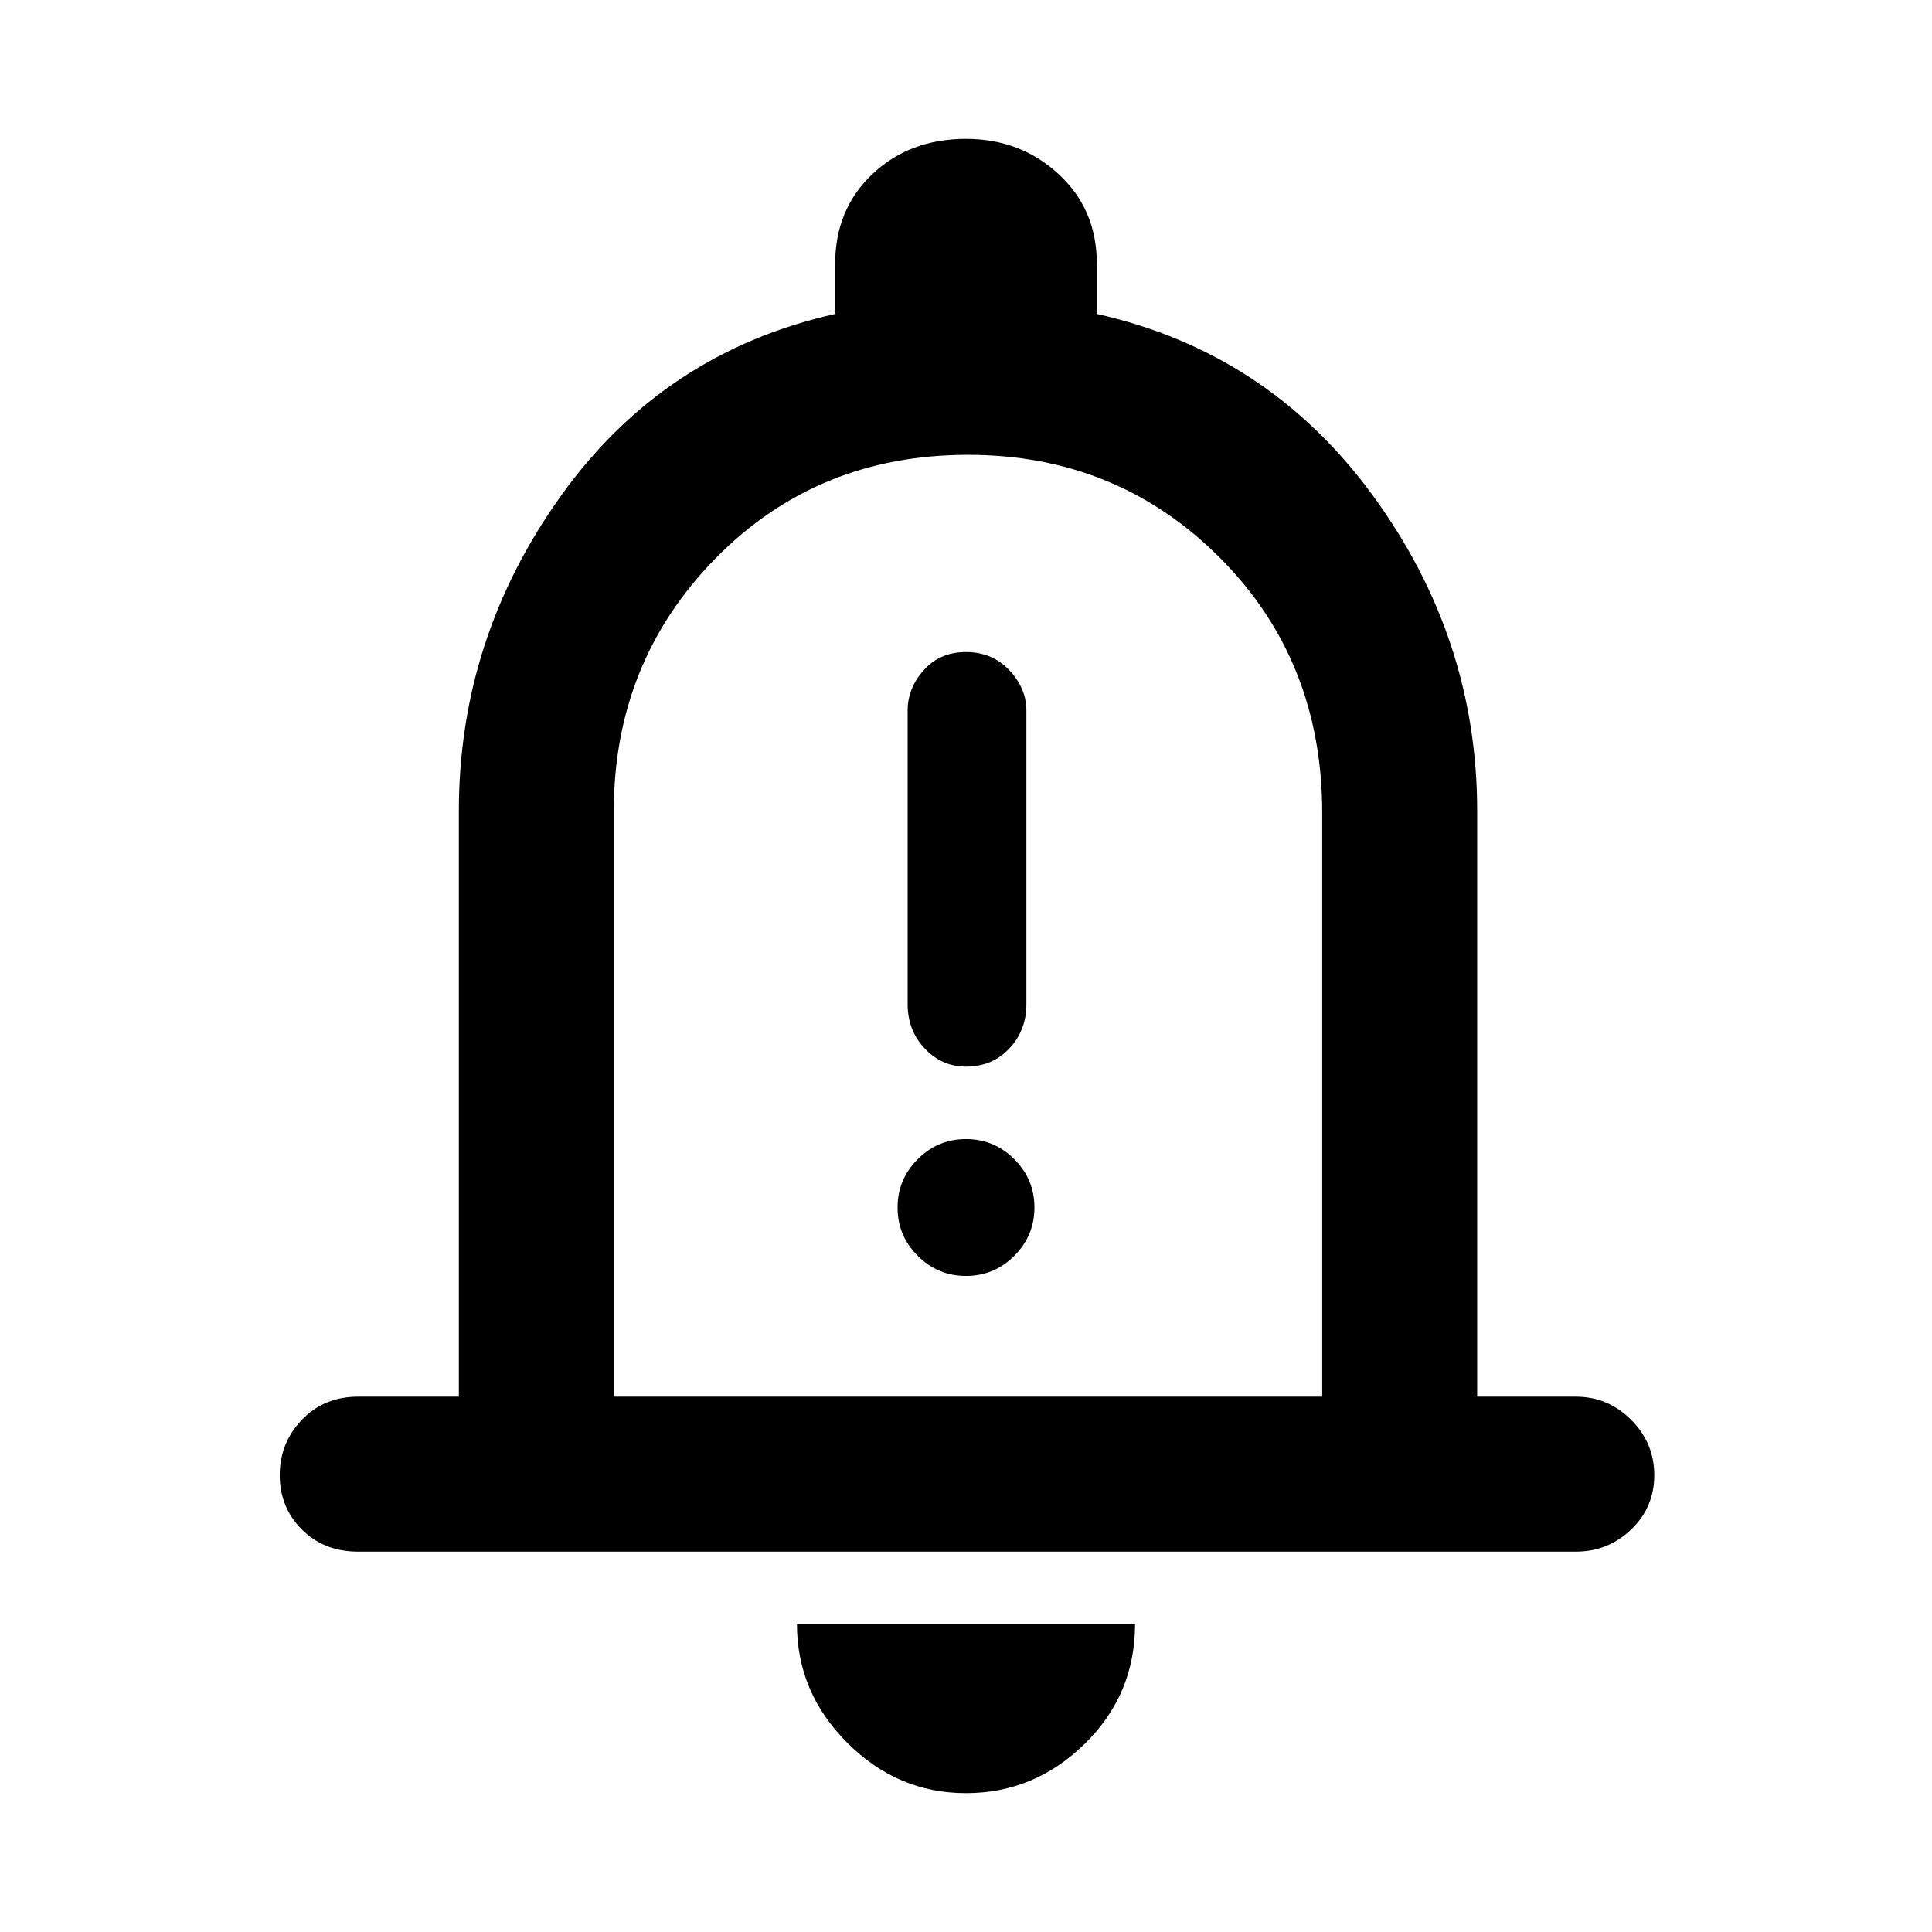 <svg xmlns="http://www.w3.org/2000/svg" height="48" width="48"><path d="M24 26.5q.65 0 1.075-.45.425-.45.425-1.1v-7.3q0-.55-.425-1-.425-.45-1.075-.45-.65 0-1.05.45t-.4 1v7.3q0 .65.425 1.1.425.45 1.025.45Zm0 5.2q.7 0 1.2-.5t.5-1.2q0-.7-.5-1.2t-1.2-.5q-.7 0-1.2.5t-.5 1.2q0 .7.5 1.2t1.2.5ZM8.9 38.55q-.85 0-1.4-.55-.55-.55-.55-1.35t.55-1.375q.55-.575 1.4-.575h2.5V20.15q0-4.3 2.55-7.85t6.8-4.5V6.55q0-1.35.925-2.225T24 3.45q1.35 0 2.3.875.95.875.95 2.225V7.8q4.25.95 6.85 4.5 2.6 3.55 2.6 7.85V34.7h2.45q.8 0 1.375.575t.575 1.375q0 .8-.575 1.35t-1.375.55ZM24 23.35Zm0 21.2q-1.7 0-2.95-1.25-1.25-1.25-1.25-2.95h8.4q0 1.75-1.25 2.975T24 44.55Zm-8.75-9.85h17.6V20.2q0-3.8-2.55-6.35t-6.25-2.55q-3.75 0-6.275 2.575-2.525 2.575-2.525 6.275Z"/></svg>